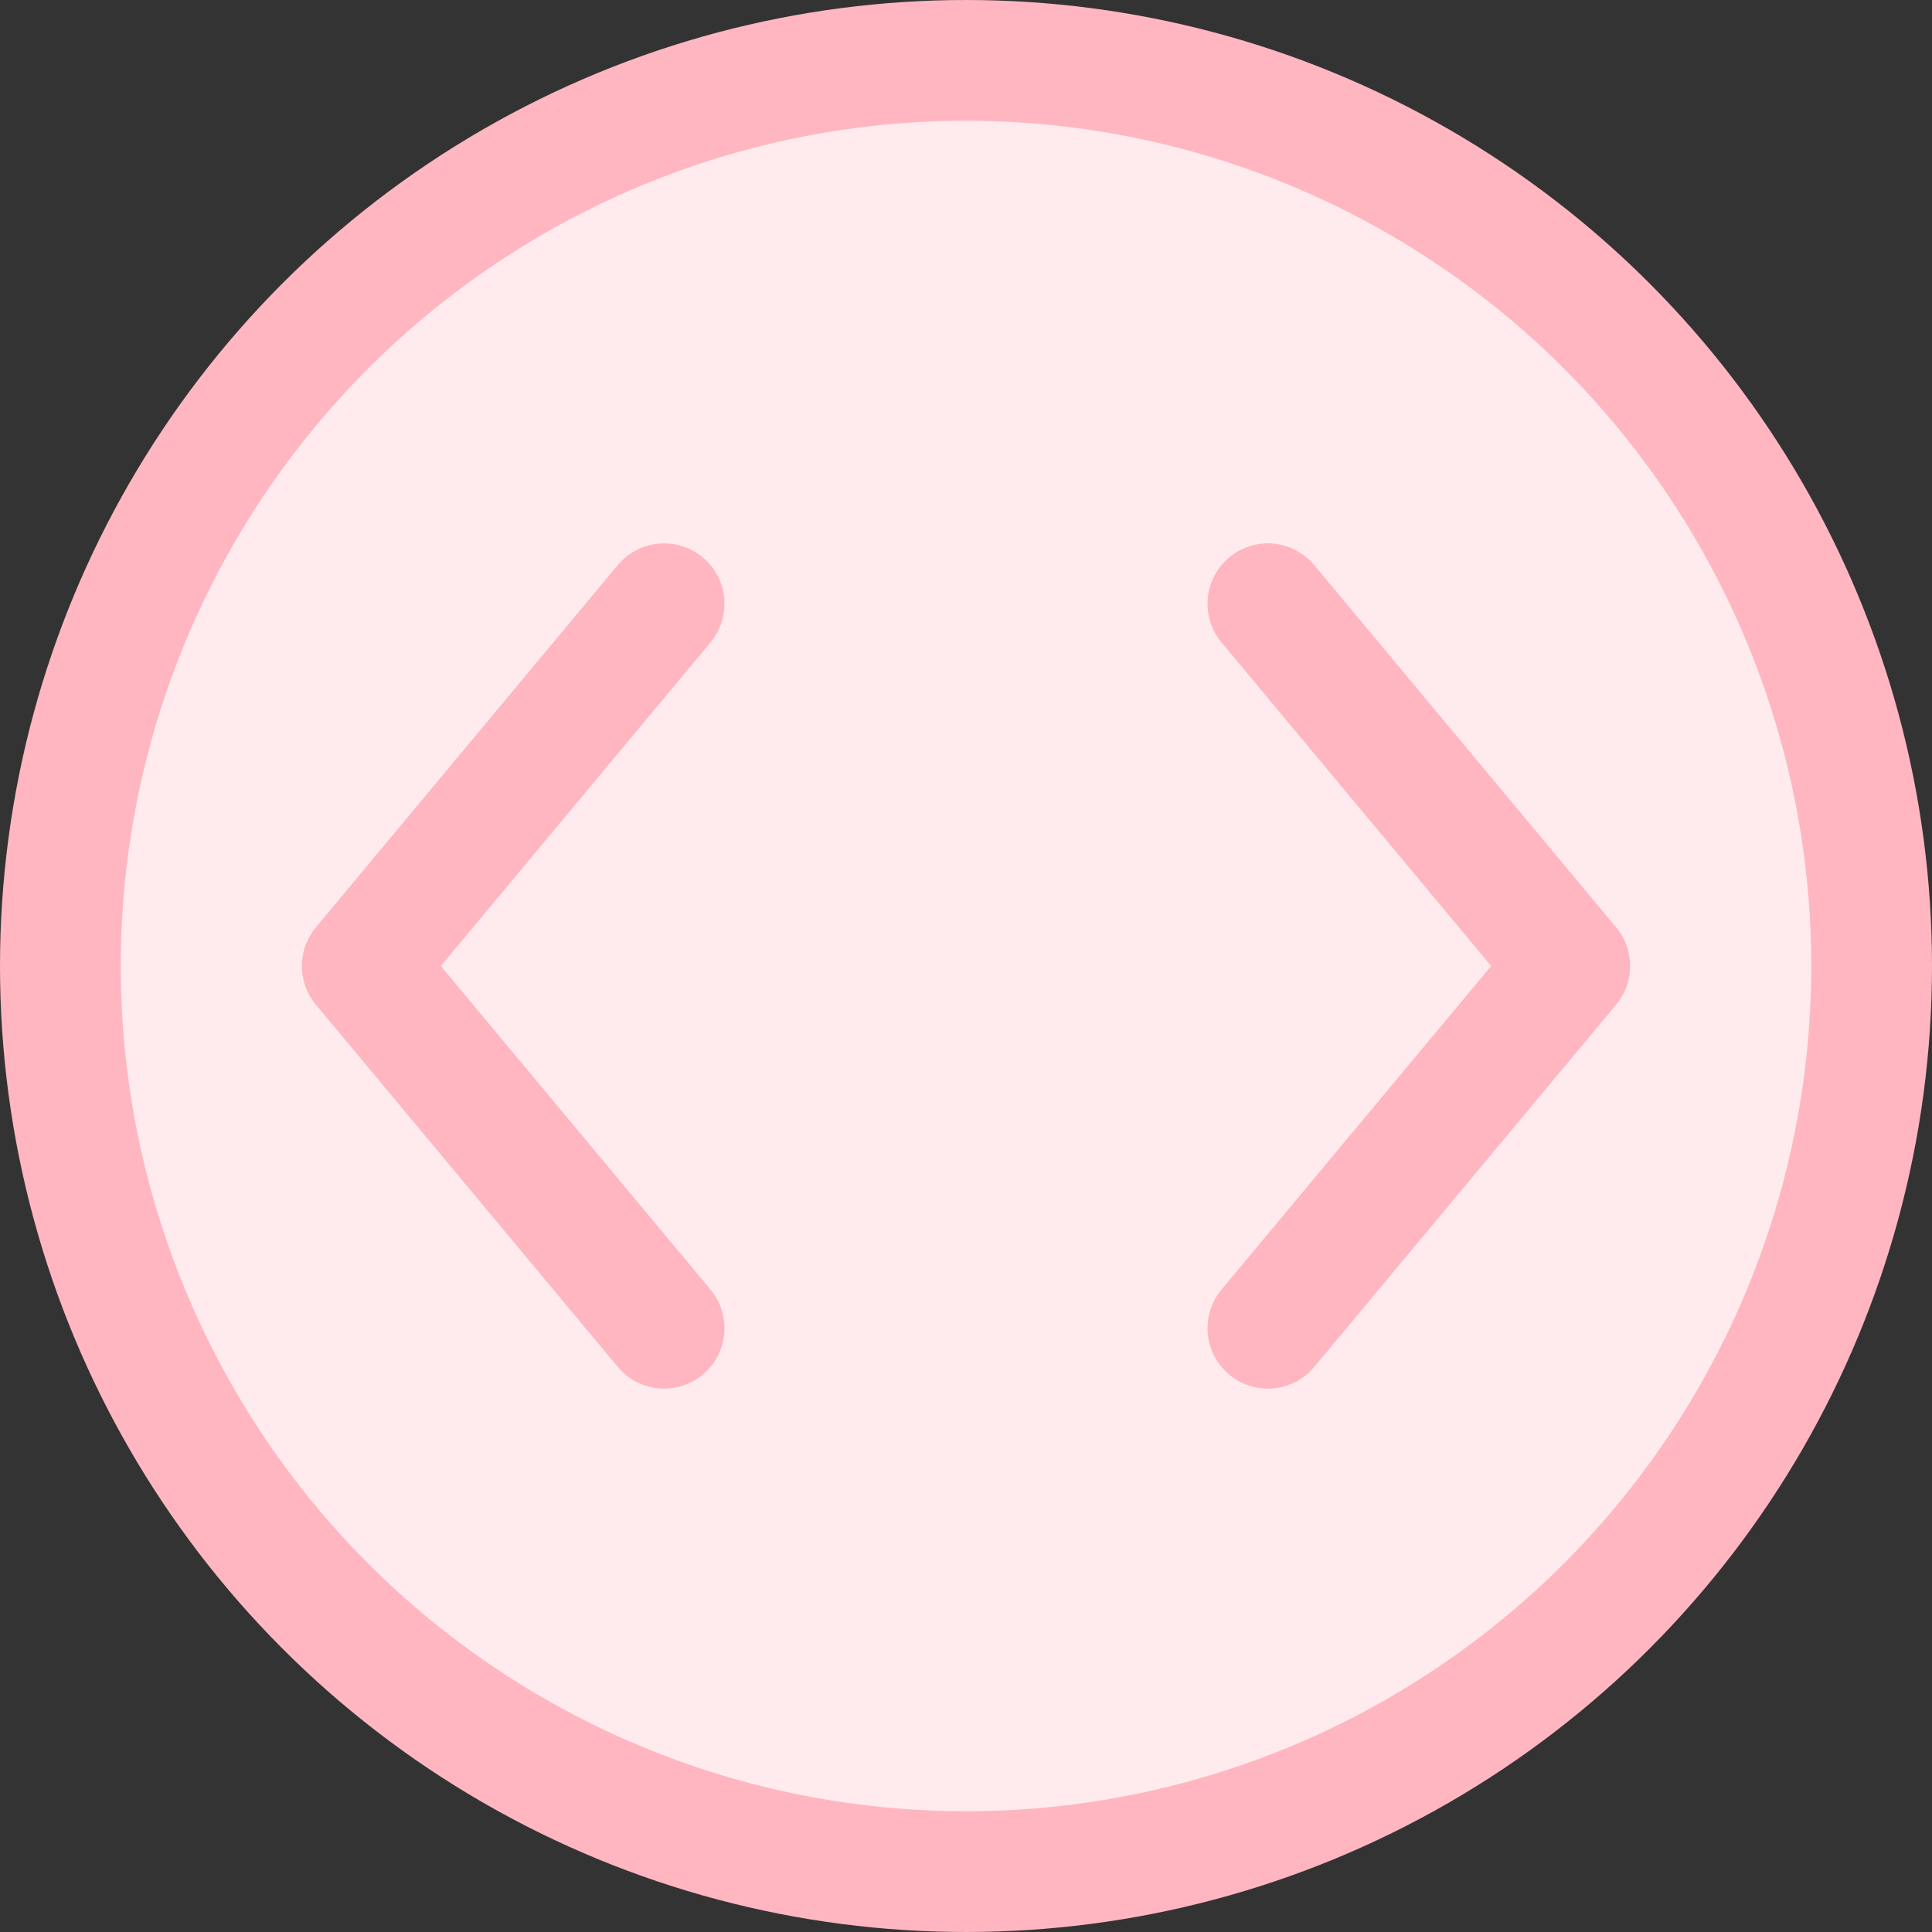 <svg width="64" height="64" viewBox="0 0 64 64" xmlns="http://www.w3.org/2000/svg">
  <rect x="0" y="0" width="64" height="64" fill="#333333" stroke="none"/>
  <!-- Circle background with a subtle fill and light pink stroke -->
  <circle cx="32" cy="32" r="30" fill="#FFEBEE" stroke="#FFB6C1" stroke-width="4"/>
  <!-- Left angle bracket -->
  <polyline points="22,20 12,32 22,44" stroke="#FFB6C1" stroke-width="4" fill="none" stroke-linecap="round" stroke-linejoin="round"/>
  <!-- Right angle bracket -->
  <polyline points="42,20 52,32 42,44" stroke="#FFB6C1" stroke-width="4" fill="none" stroke-linecap="round" stroke-linejoin="round"/>
</svg>
